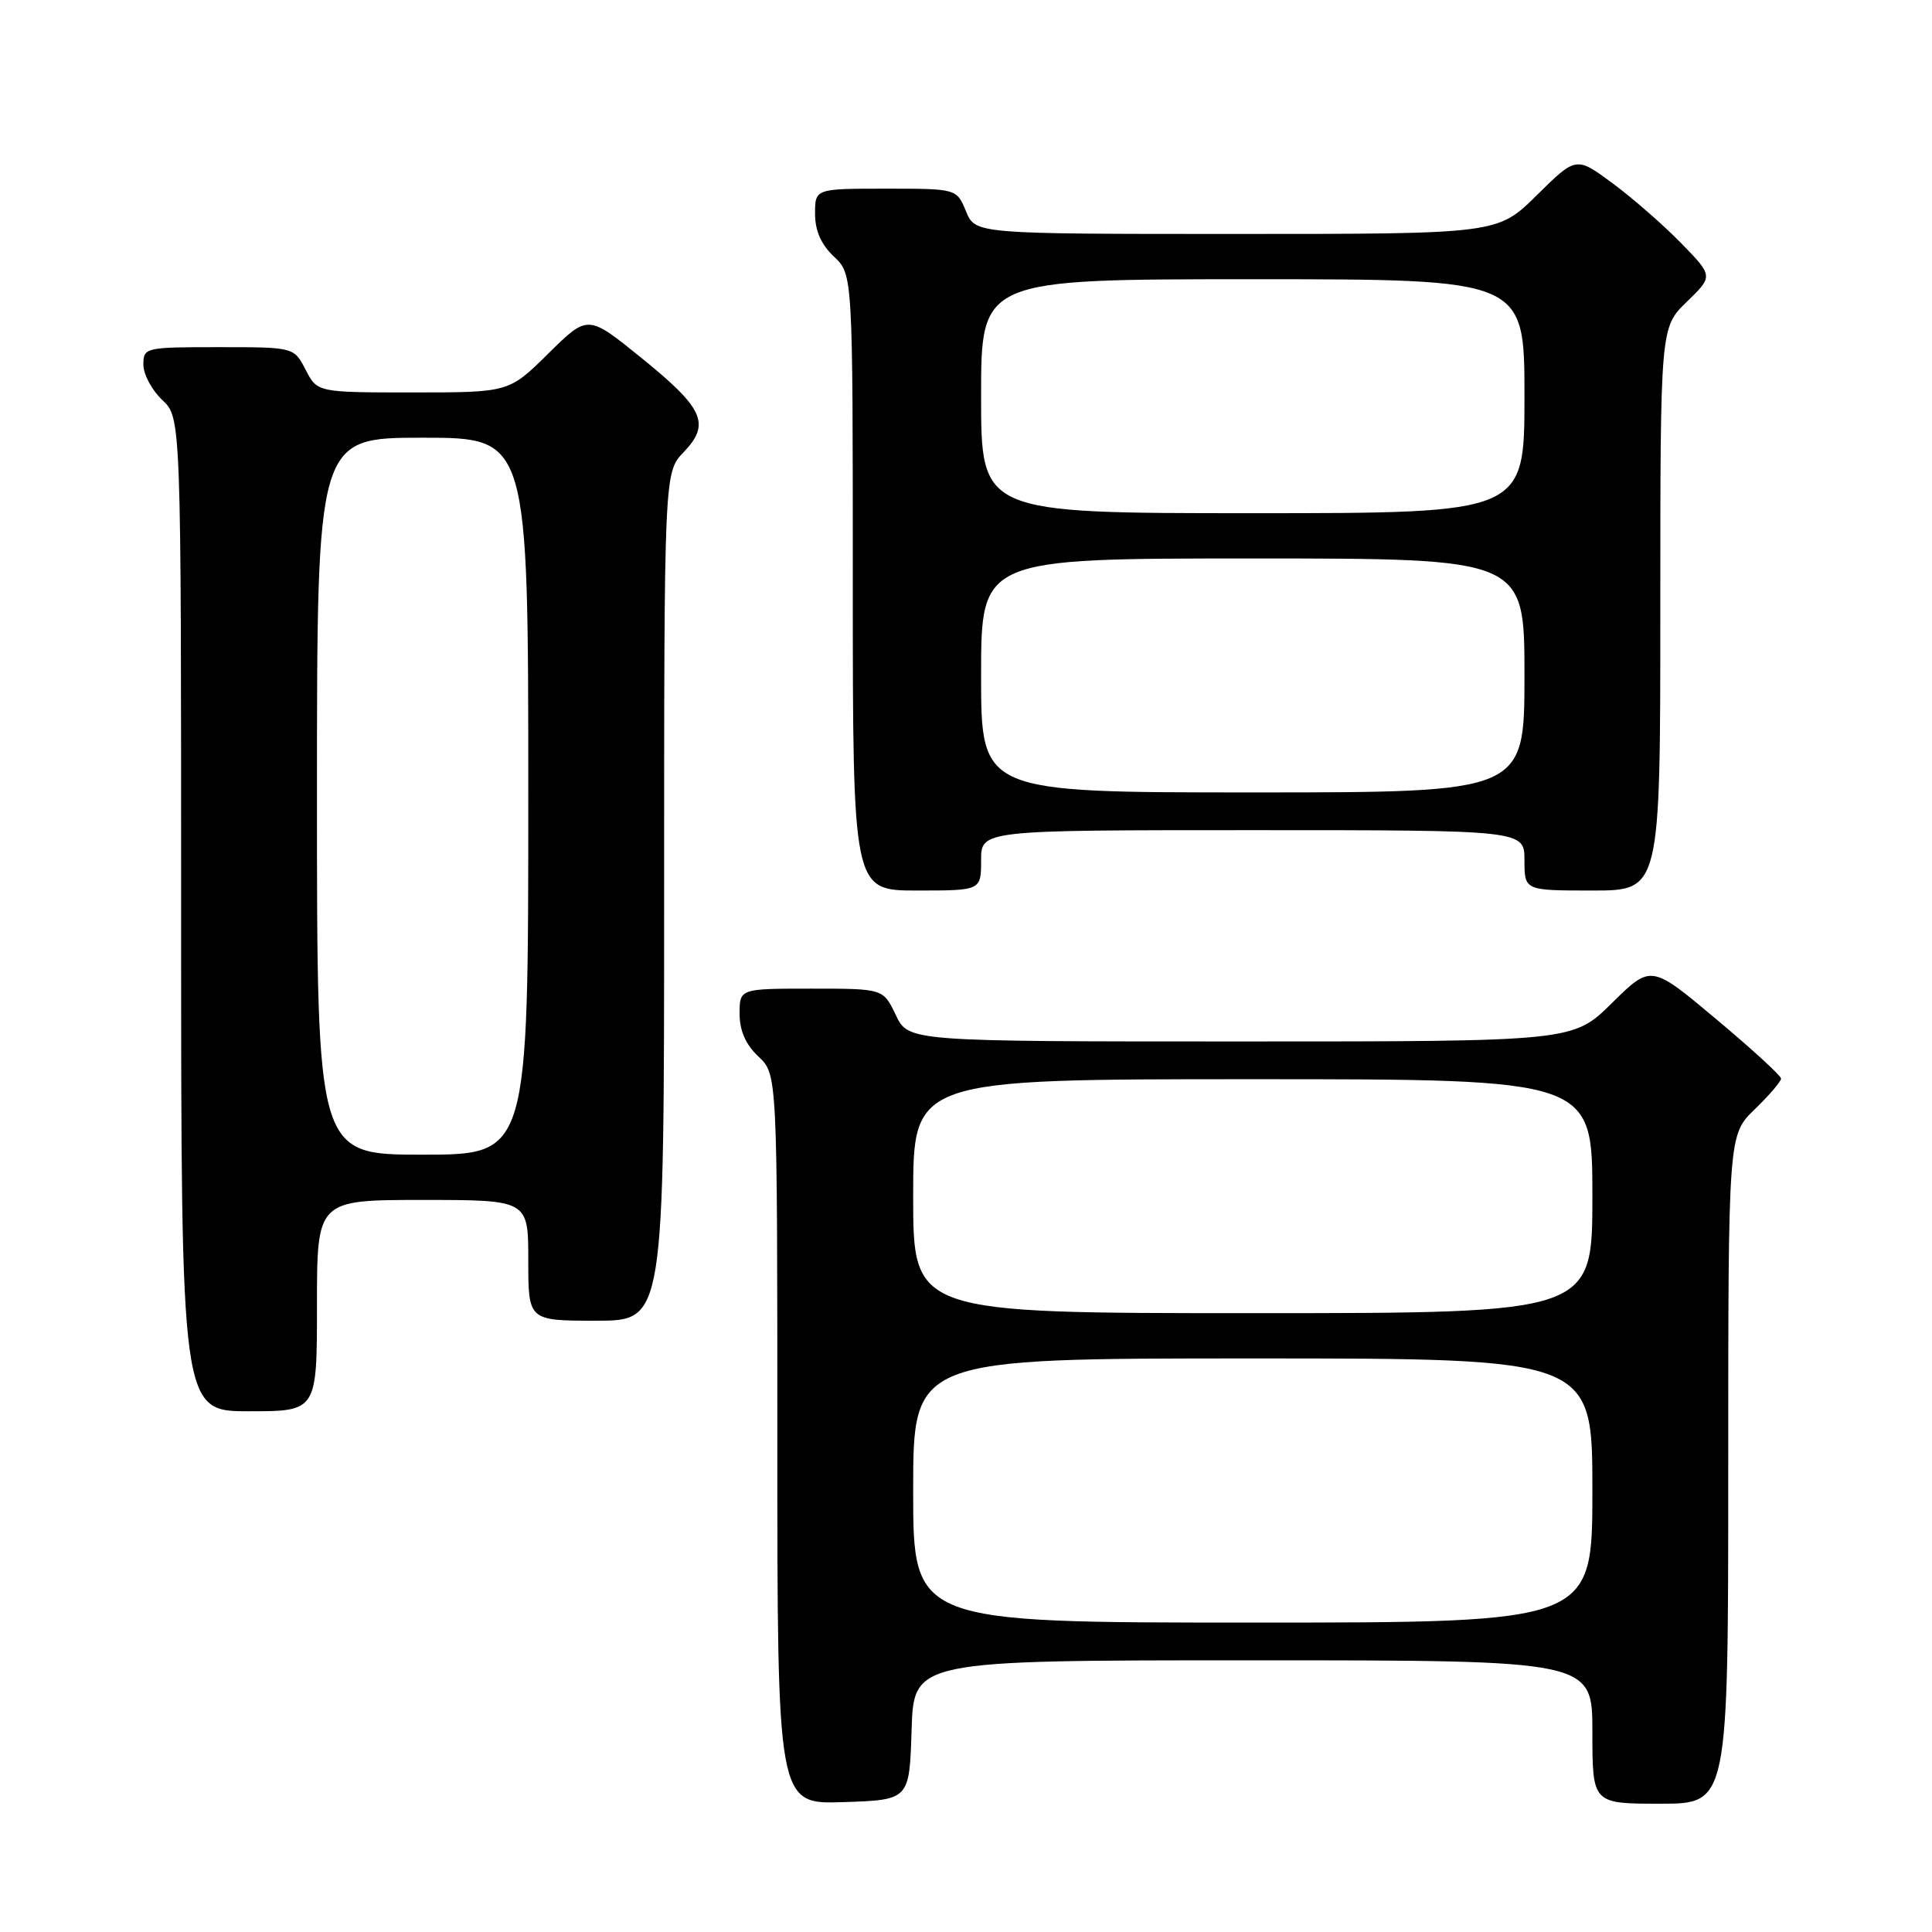 <?xml version="1.0" encoding="UTF-8" standalone="no"?>
<!DOCTYPE svg PUBLIC "-//W3C//DTD SVG 1.1//EN" "http://www.w3.org/Graphics/SVG/1.1/DTD/svg11.dtd" >
<svg xmlns="http://www.w3.org/2000/svg" xmlns:xlink="http://www.w3.org/1999/xlink" version="1.1" viewBox="0 0 256 256">
 <g >
 <path fill="currentColor"
d=" M 120.79 229.25 C 121.08 220.00 121.08 220.00 166.04 220.00 C 211.00 220.00 211.00 220.00 211.00 229.50 C 211.00 239.00 211.00 239.00 220.00 239.00 C 229.00 239.00 229.00 239.00 229.00 194.70 C 229.00 150.39 229.00 150.39 232.50 147.00 C 234.43 145.13 236.00 143.30 236.00 142.92 C 236.00 142.54 232.12 138.99 227.38 135.02 C 218.77 127.80 218.77 127.80 213.60 132.90 C 208.44 138.00 208.44 138.00 164.40 138.00 C 120.37 138.00 120.37 138.00 118.70 134.50 C 117.03 131.00 117.03 131.00 107.52 131.00 C 98.00 131.00 98.00 131.00 98.00 134.33 C 98.00 136.58 98.81 138.41 100.50 140.00 C 103.00 142.35 103.00 142.35 103.00 190.71 C 103.00 239.08 103.00 239.08 111.75 238.79 C 120.50 238.50 120.50 238.50 120.79 229.25 Z  M 42.00 173.00 C 42.00 159.00 42.00 159.00 56.00 159.00 C 70.00 159.00 70.00 159.00 70.00 167.00 C 70.00 175.00 70.00 175.00 79.00 175.00 C 88.00 175.00 88.00 175.00 88.00 118.80 C 88.00 62.61 88.00 62.61 90.60 59.90 C 94.19 56.15 93.26 54.10 84.87 47.33 C 77.89 41.68 77.89 41.68 72.66 46.84 C 67.44 52.00 67.44 52.00 54.74 52.00 C 42.05 52.00 42.05 52.00 40.50 49.00 C 38.95 46.00 38.95 46.00 28.97 46.00 C 19.20 46.00 19.00 46.05 19.00 48.33 C 19.00 49.60 20.13 51.71 21.50 53.00 C 24.00 55.35 24.00 55.35 24.00 121.17 C 24.00 187.00 24.00 187.00 33.00 187.00 C 42.00 187.00 42.00 187.00 42.00 173.00 Z  M 130.00 114.00 C 130.00 110.00 130.00 110.00 166.00 110.00 C 202.00 110.00 202.00 110.00 202.00 114.00 C 202.00 118.00 202.00 118.00 211.00 118.00 C 220.00 118.00 220.00 118.00 220.00 80.70 C 220.00 43.39 220.00 43.39 223.51 39.99 C 227.02 36.59 227.02 36.59 222.76 32.22 C 220.42 29.82 216.33 26.25 213.67 24.28 C 208.85 20.72 208.85 20.72 203.64 25.86 C 198.44 31.00 198.44 31.00 163.84 31.00 C 129.24 31.00 129.24 31.00 128.00 28.00 C 126.76 25.00 126.76 25.00 117.38 25.00 C 108.00 25.00 108.00 25.00 108.00 28.33 C 108.00 30.58 108.81 32.41 110.50 34.00 C 113.00 36.35 113.00 36.35 113.00 77.17 C 113.00 118.00 113.00 118.00 121.50 118.00 C 130.00 118.00 130.00 118.00 130.00 114.00 Z  M 121.00 197.50 C 121.00 180.00 121.00 180.00 166.00 180.00 C 211.00 180.00 211.00 180.00 211.00 197.50 C 211.00 215.00 211.00 215.00 166.00 215.00 C 121.00 215.00 121.00 215.00 121.00 197.50 Z  M 121.00 158.50 C 121.00 143.00 121.00 143.00 166.00 143.00 C 211.00 143.00 211.00 143.00 211.00 158.50 C 211.00 174.00 211.00 174.00 166.00 174.00 C 121.00 174.00 121.00 174.00 121.00 158.50 Z  M 42.00 105.50 C 42.00 58.00 42.00 58.00 56.00 58.00 C 70.00 58.00 70.00 58.00 70.00 105.50 C 70.00 153.00 70.00 153.00 56.00 153.00 C 42.00 153.00 42.00 153.00 42.00 105.50 Z  M 130.00 89.50 C 130.00 74.00 130.00 74.00 166.00 74.00 C 202.00 74.00 202.00 74.00 202.00 89.50 C 202.00 105.00 202.00 105.00 166.00 105.00 C 130.00 105.00 130.00 105.00 130.00 89.50 Z  M 130.00 52.50 C 130.00 37.00 130.00 37.00 166.00 37.00 C 202.00 37.00 202.00 37.00 202.00 52.50 C 202.00 68.00 202.00 68.00 166.00 68.00 C 130.00 68.00 130.00 68.00 130.00 52.50 Z "/>
</g>
</svg>